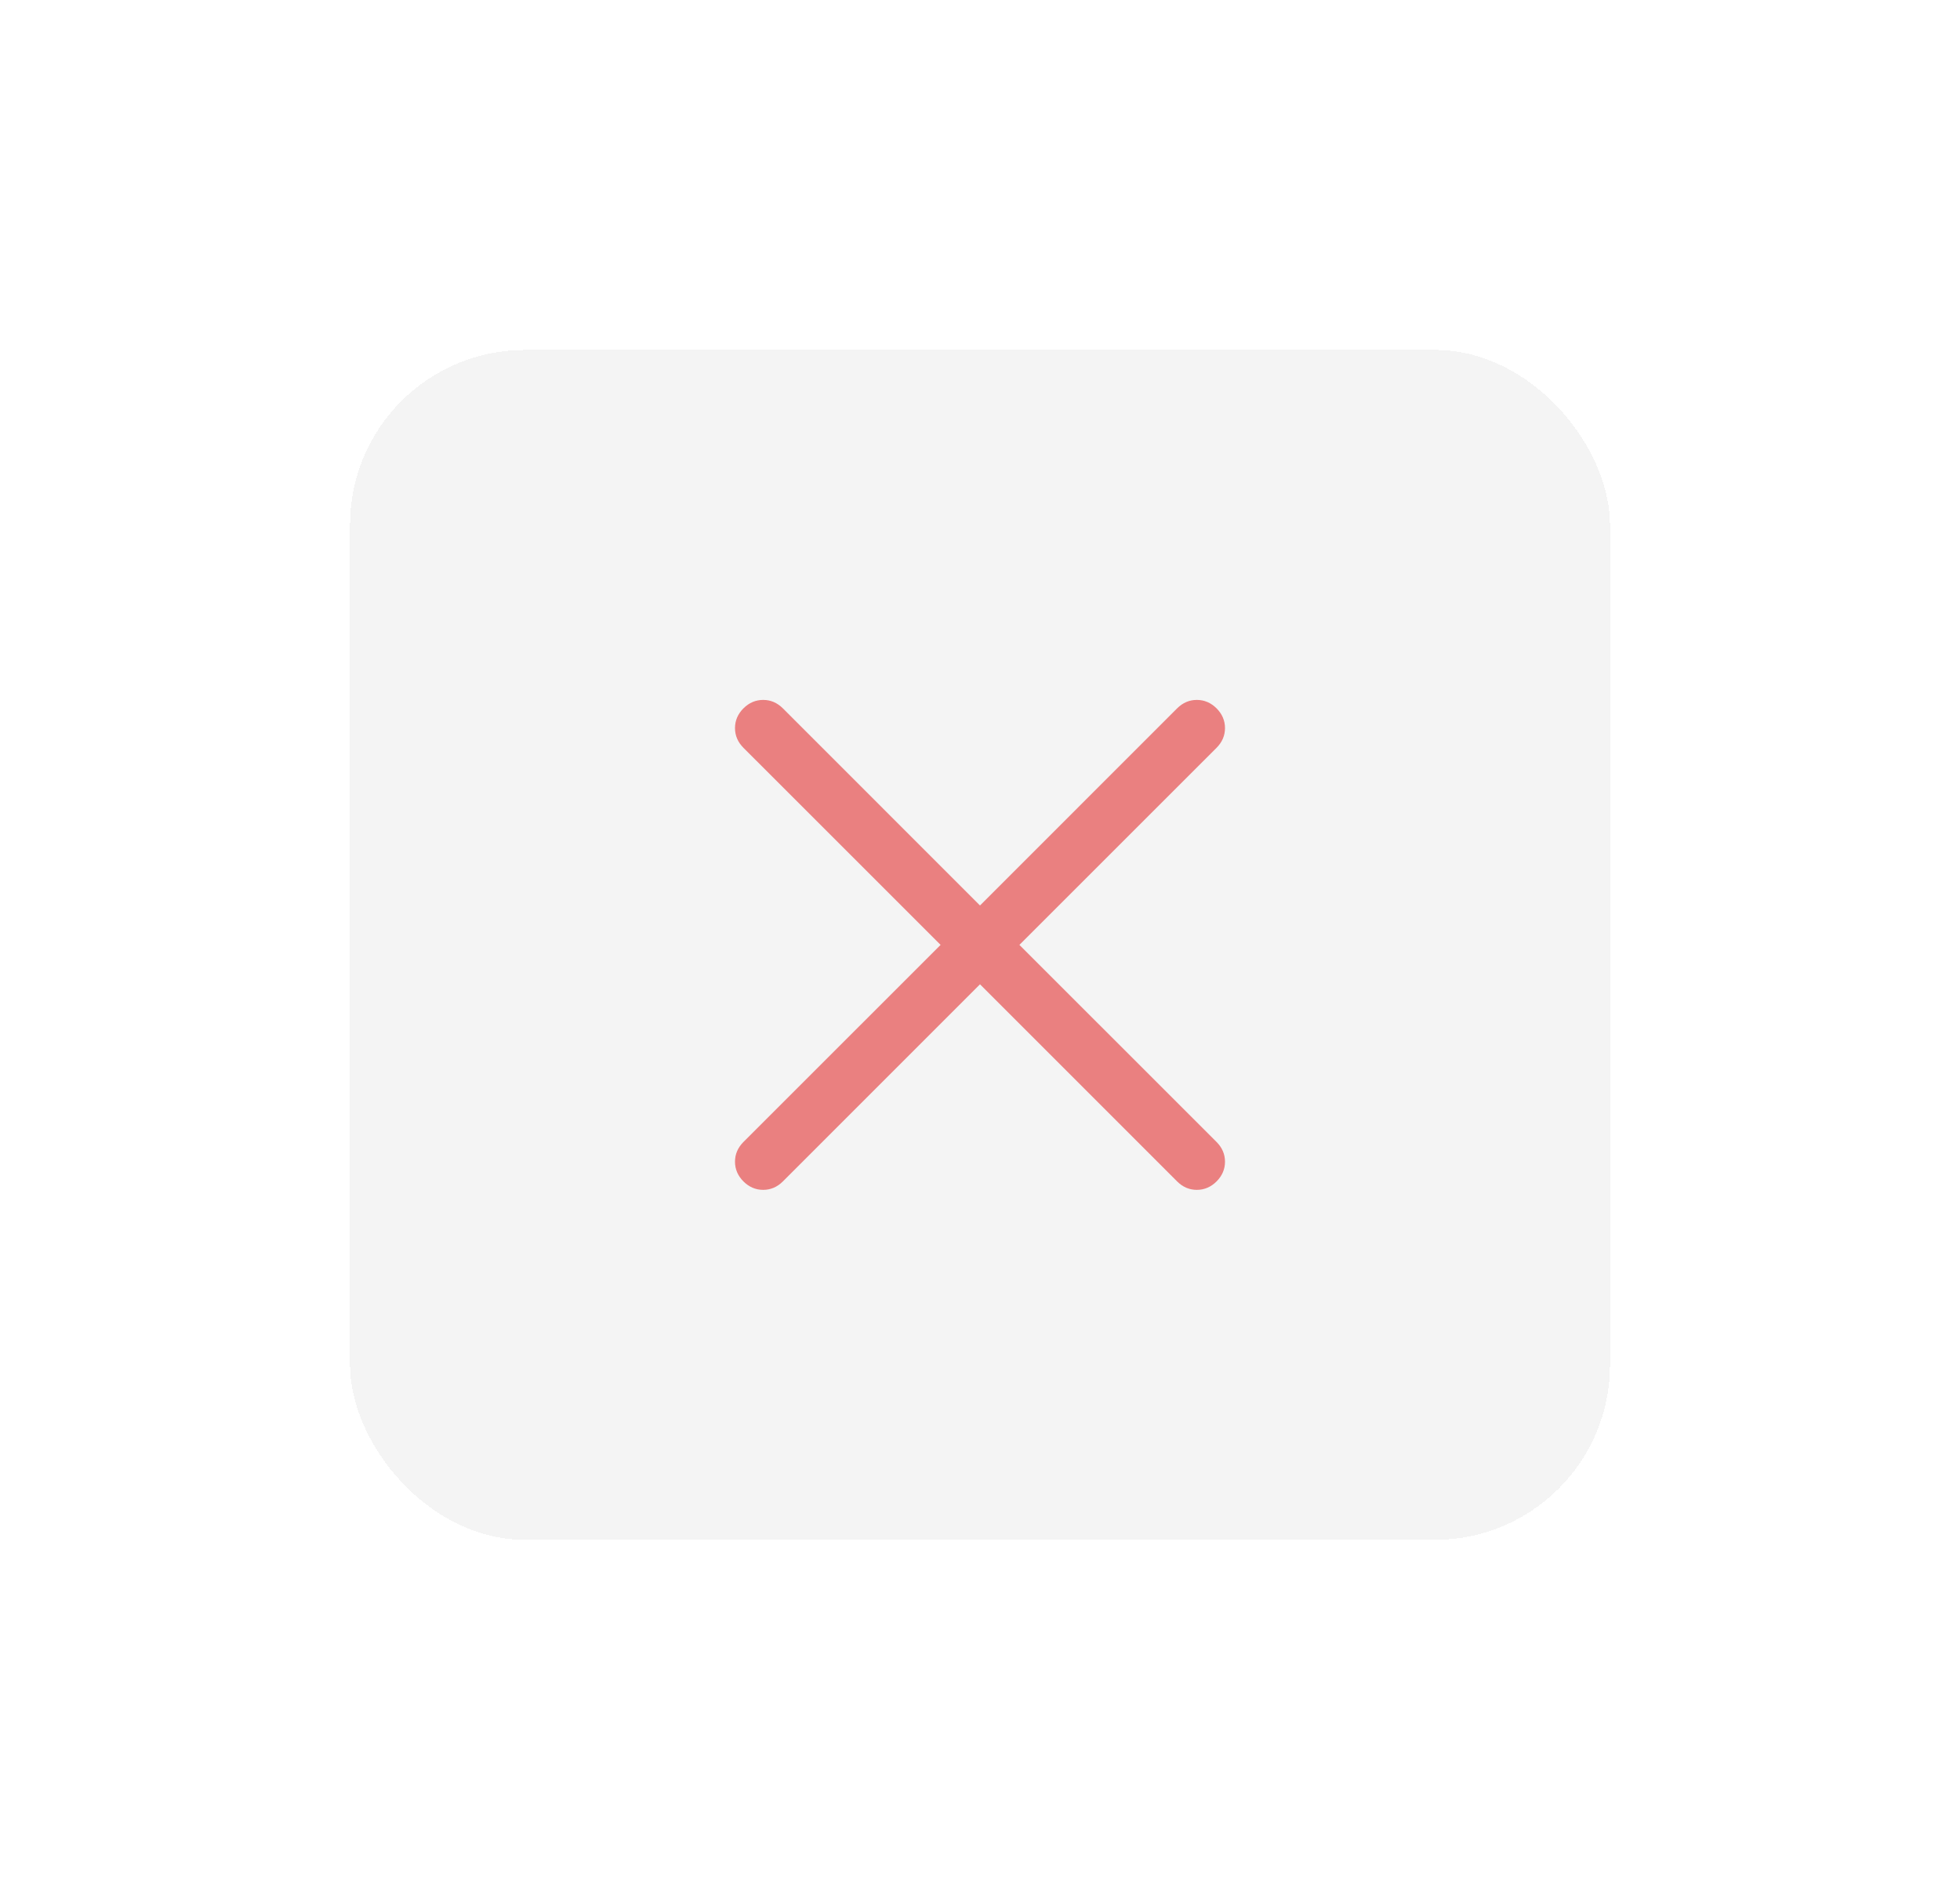 <svg width="56" height="54" viewBox="0 0 56 54" fill="none" xmlns="http://www.w3.org/2000/svg">
<g filter="url(#filter0_d_201_166)">
<rect x="10" y="6" width="36" height="34" rx="5" fill="#F4F4F4" shape-rendering="crispEdges"/>
<path d="M28 24.126L22.368 29.759C22.207 29.919 22.019 30 21.805 30C21.59 30 21.402 29.919 21.241 29.759C21.081 29.598 21 29.41 21 29.195C21 28.981 21.081 28.793 21.241 28.632L26.874 23L21.241 17.368C21.081 17.207 21 17.019 21 16.805C21 16.59 21.081 16.402 21.241 16.241C21.402 16.081 21.59 16 21.805 16C22.019 16 22.207 16.081 22.368 16.241L28 21.874L33.632 16.241C33.793 16.081 33.981 16 34.195 16C34.41 16 34.598 16.081 34.759 16.241C34.919 16.402 35 16.59 35 16.805C35 17.019 34.919 17.207 34.759 17.368L29.126 23L34.759 28.632C34.919 28.793 35 28.981 35 29.195C35 29.41 34.919 29.598 34.759 29.759C34.598 29.919 34.41 30 34.195 30C33.981 30 33.793 29.919 33.632 29.759L28 24.126Z" fill="#EA8080"/>
</g>
<defs>
<filter id="filter0_d_201_166" x="0" y="0" width="56" height="54" filterUnits="userSpaceOnUse" color-interpolation-filters="sRGB">
<feFlood flood-opacity="0" result="BackgroundImageFix"/>
<feColorMatrix in="SourceAlpha" type="matrix" values="0 0 0 0 0 0 0 0 0 0 0 0 0 0 0 0 0 0 127 0" result="hardAlpha"/>
<feMorphology radius="4" operator="erode" in="SourceAlpha" result="effect1_dropShadow_201_166"/>
<feOffset dy="4"/>
<feGaussianBlur stdDeviation="7"/>
<feComposite in2="hardAlpha" operator="out"/>
<feColorMatrix type="matrix" values="0 0 0 0 0 0 0 0 0 0 0 0 0 0 0 0 0 0 0.25 0"/>
<feBlend mode="normal" in2="BackgroundImageFix" result="effect1_dropShadow_201_166"/>
<feBlend mode="normal" in="SourceGraphic" in2="effect1_dropShadow_201_166" result="shape"/>
</filter>
</defs>
</svg>
